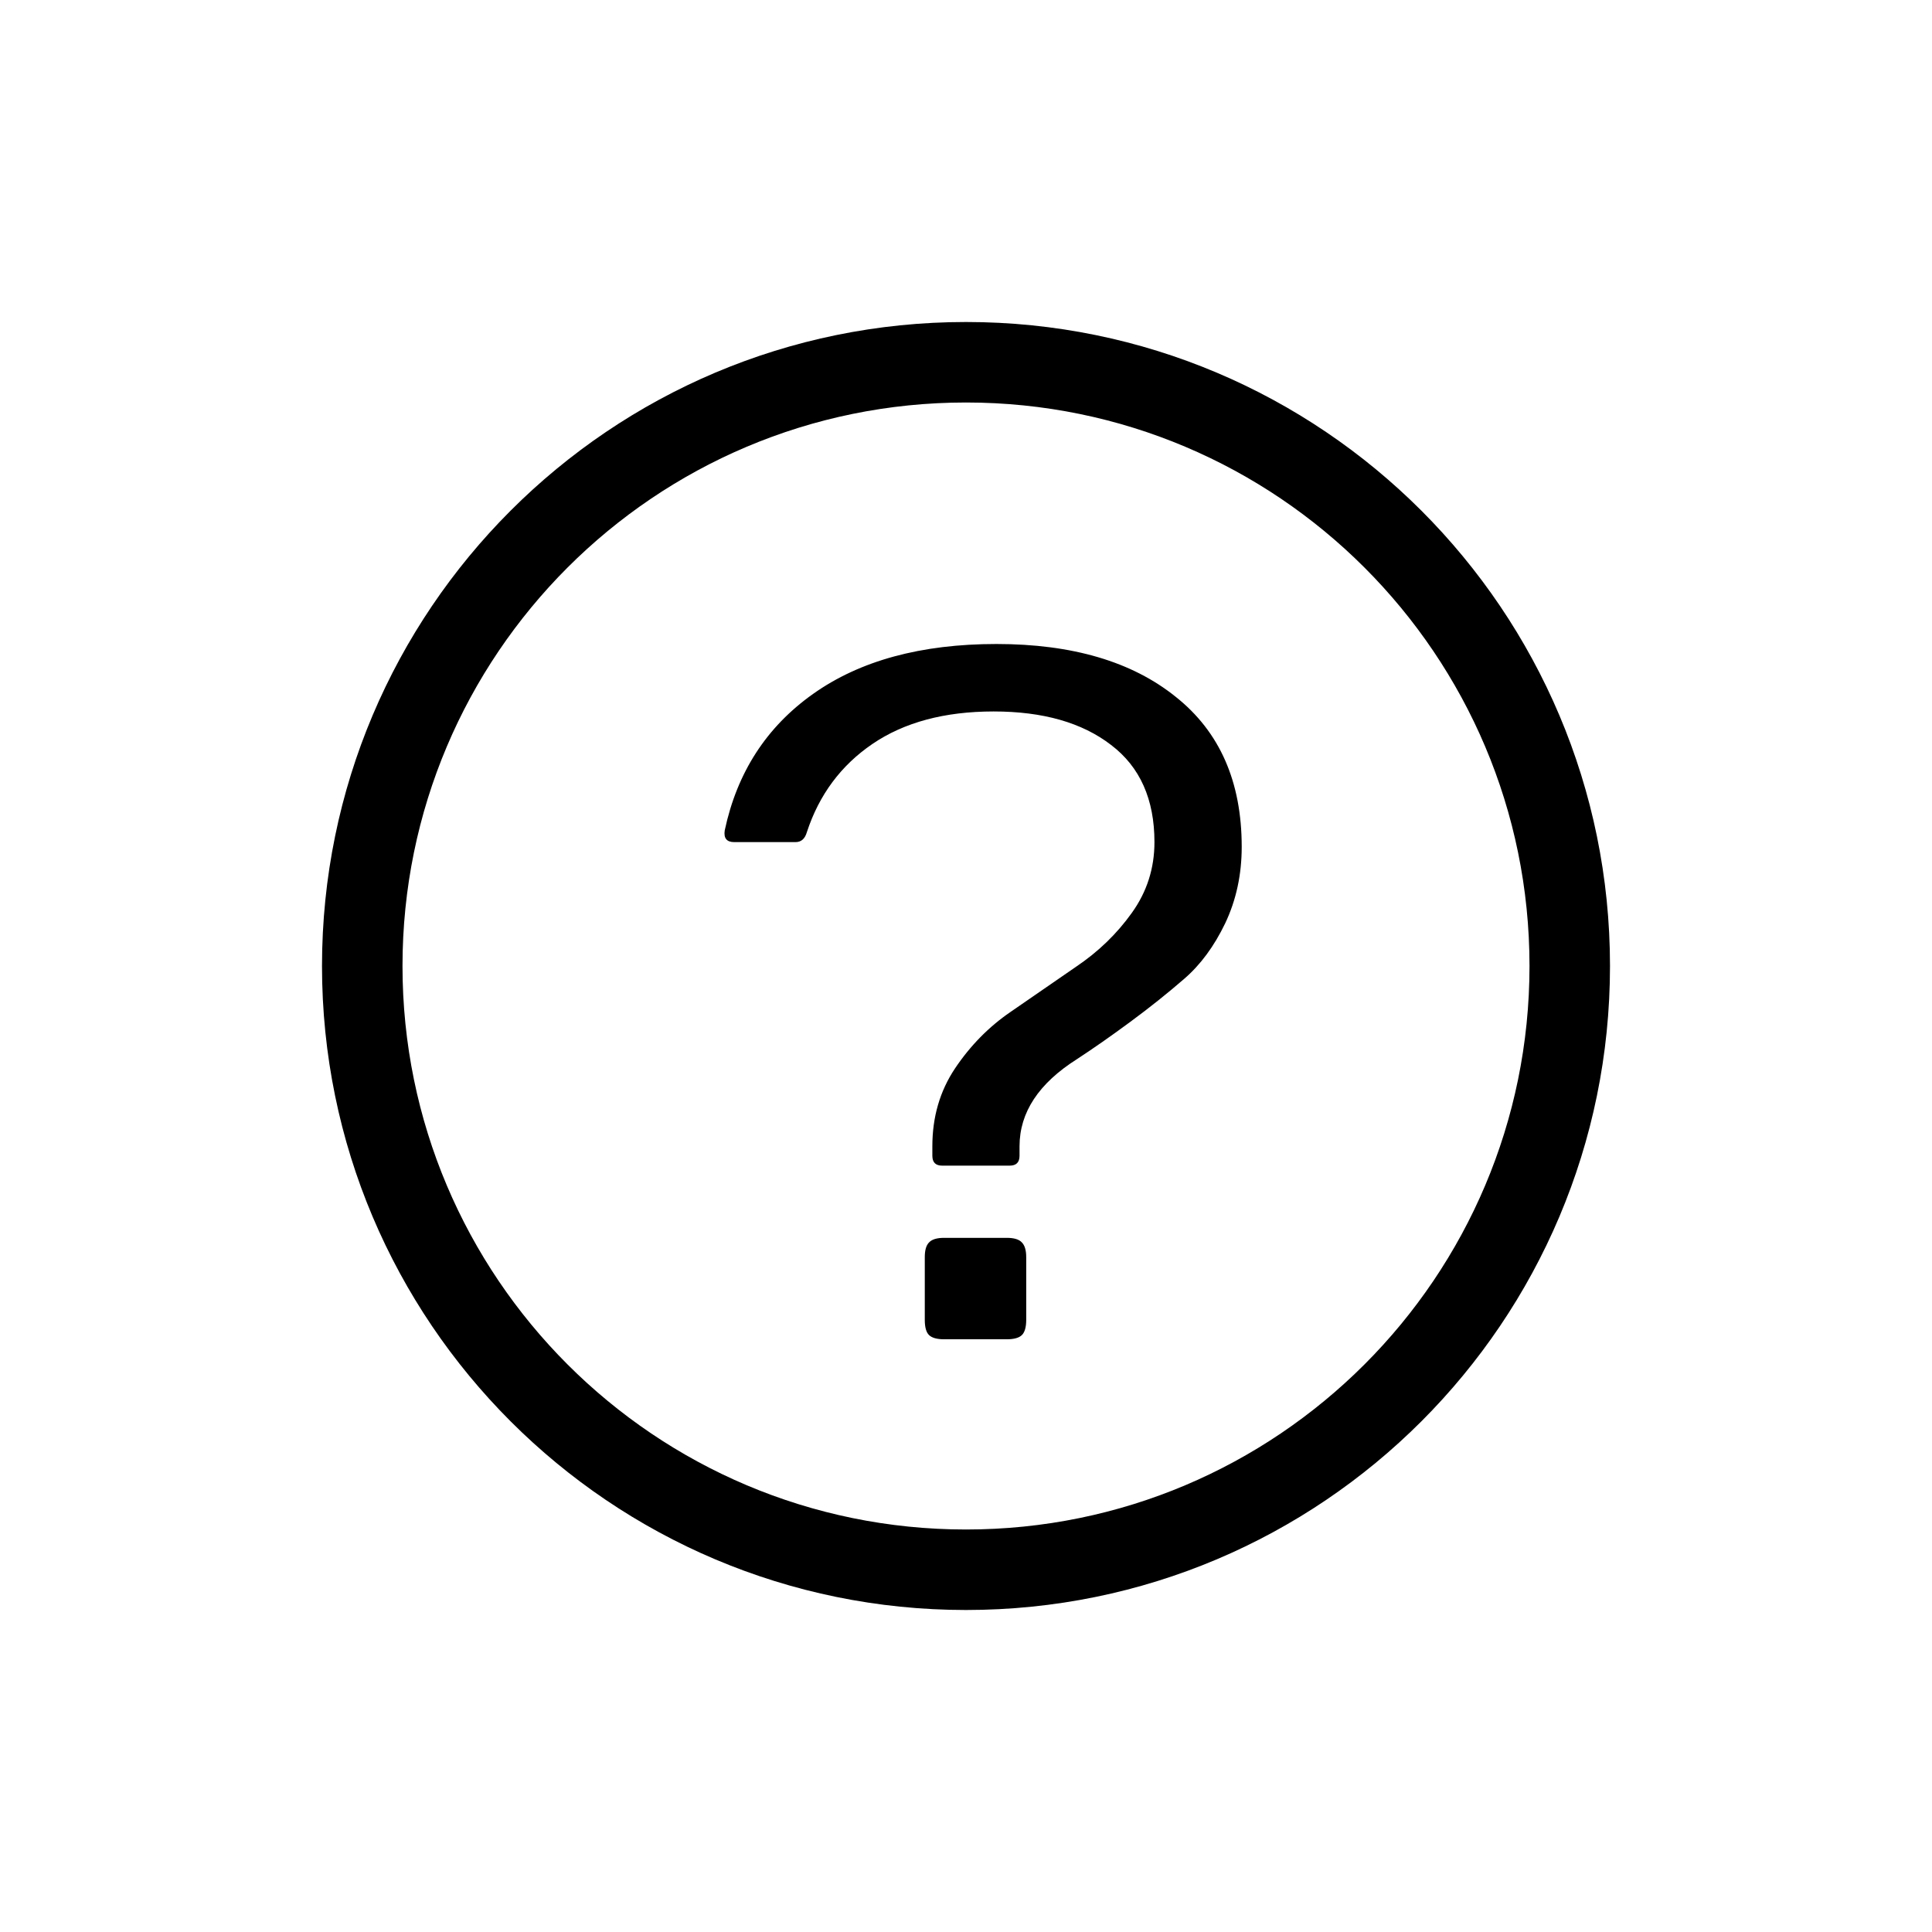 <svg width="24" height="24" viewBox="0 0 24 24" fill="none" xmlns="http://www.w3.org/2000/svg">
<path fill-rule="evenodd" clip-rule="evenodd" d="M19 12C19 15.866 15.866 19 12 19C8.134 19 5 15.866 5 12C5 8.134 8.134 5 12 5C15.866 5 19 8.134 19 12ZM20 12C20 16.418 16.418 20 12 20C7.582 20 4 16.418 4 12C4 7.582 7.582 4 12 4C16.418 4 20 7.582 20 12ZM10.099 8.621C9.521 9.031 9.156 9.596 9.003 10.315C8.988 10.412 9.027 10.461 9.121 10.461H9.882C9.953 10.461 9.999 10.42 10.023 10.338C10.175 9.873 10.447 9.508 10.837 9.242C11.232 8.973 11.734 8.838 12.343 8.838C12.957 8.838 13.443 8.977 13.802 9.254C14.162 9.527 14.341 9.93 14.341 10.461C14.341 10.785 14.248 11.078 14.06 11.34C13.873 11.602 13.642 11.824 13.369 12.008L12.554 12.57C12.285 12.754 12.054 12.988 11.863 13.273C11.675 13.555 11.582 13.877 11.582 14.24V14.357C11.582 14.44 11.623 14.48 11.704 14.48H12.542C12.624 14.48 12.665 14.44 12.665 14.357V14.24C12.665 13.818 12.904 13.457 13.38 13.156C13.583 13.023 13.804 12.869 14.042 12.693C14.285 12.514 14.507 12.336 14.71 12.16C14.914 11.984 15.083 11.754 15.22 11.469C15.357 11.18 15.425 10.863 15.425 10.52C15.425 9.711 15.152 9.09 14.605 8.656C14.062 8.219 13.32 8 12.378 8C11.441 8 10.681 8.207 10.099 8.621ZM11.488 15.617V16.396C11.488 16.486 11.505 16.549 11.54 16.584C11.576 16.619 11.638 16.637 11.728 16.637H12.507C12.597 16.637 12.66 16.619 12.695 16.584C12.73 16.549 12.748 16.486 12.748 16.396V15.617C12.748 15.531 12.73 15.471 12.695 15.435C12.66 15.396 12.597 15.377 12.507 15.377H11.728C11.638 15.377 11.576 15.396 11.54 15.435C11.505 15.471 11.488 15.531 11.488 15.617Z" fill="black"/>
</svg>
